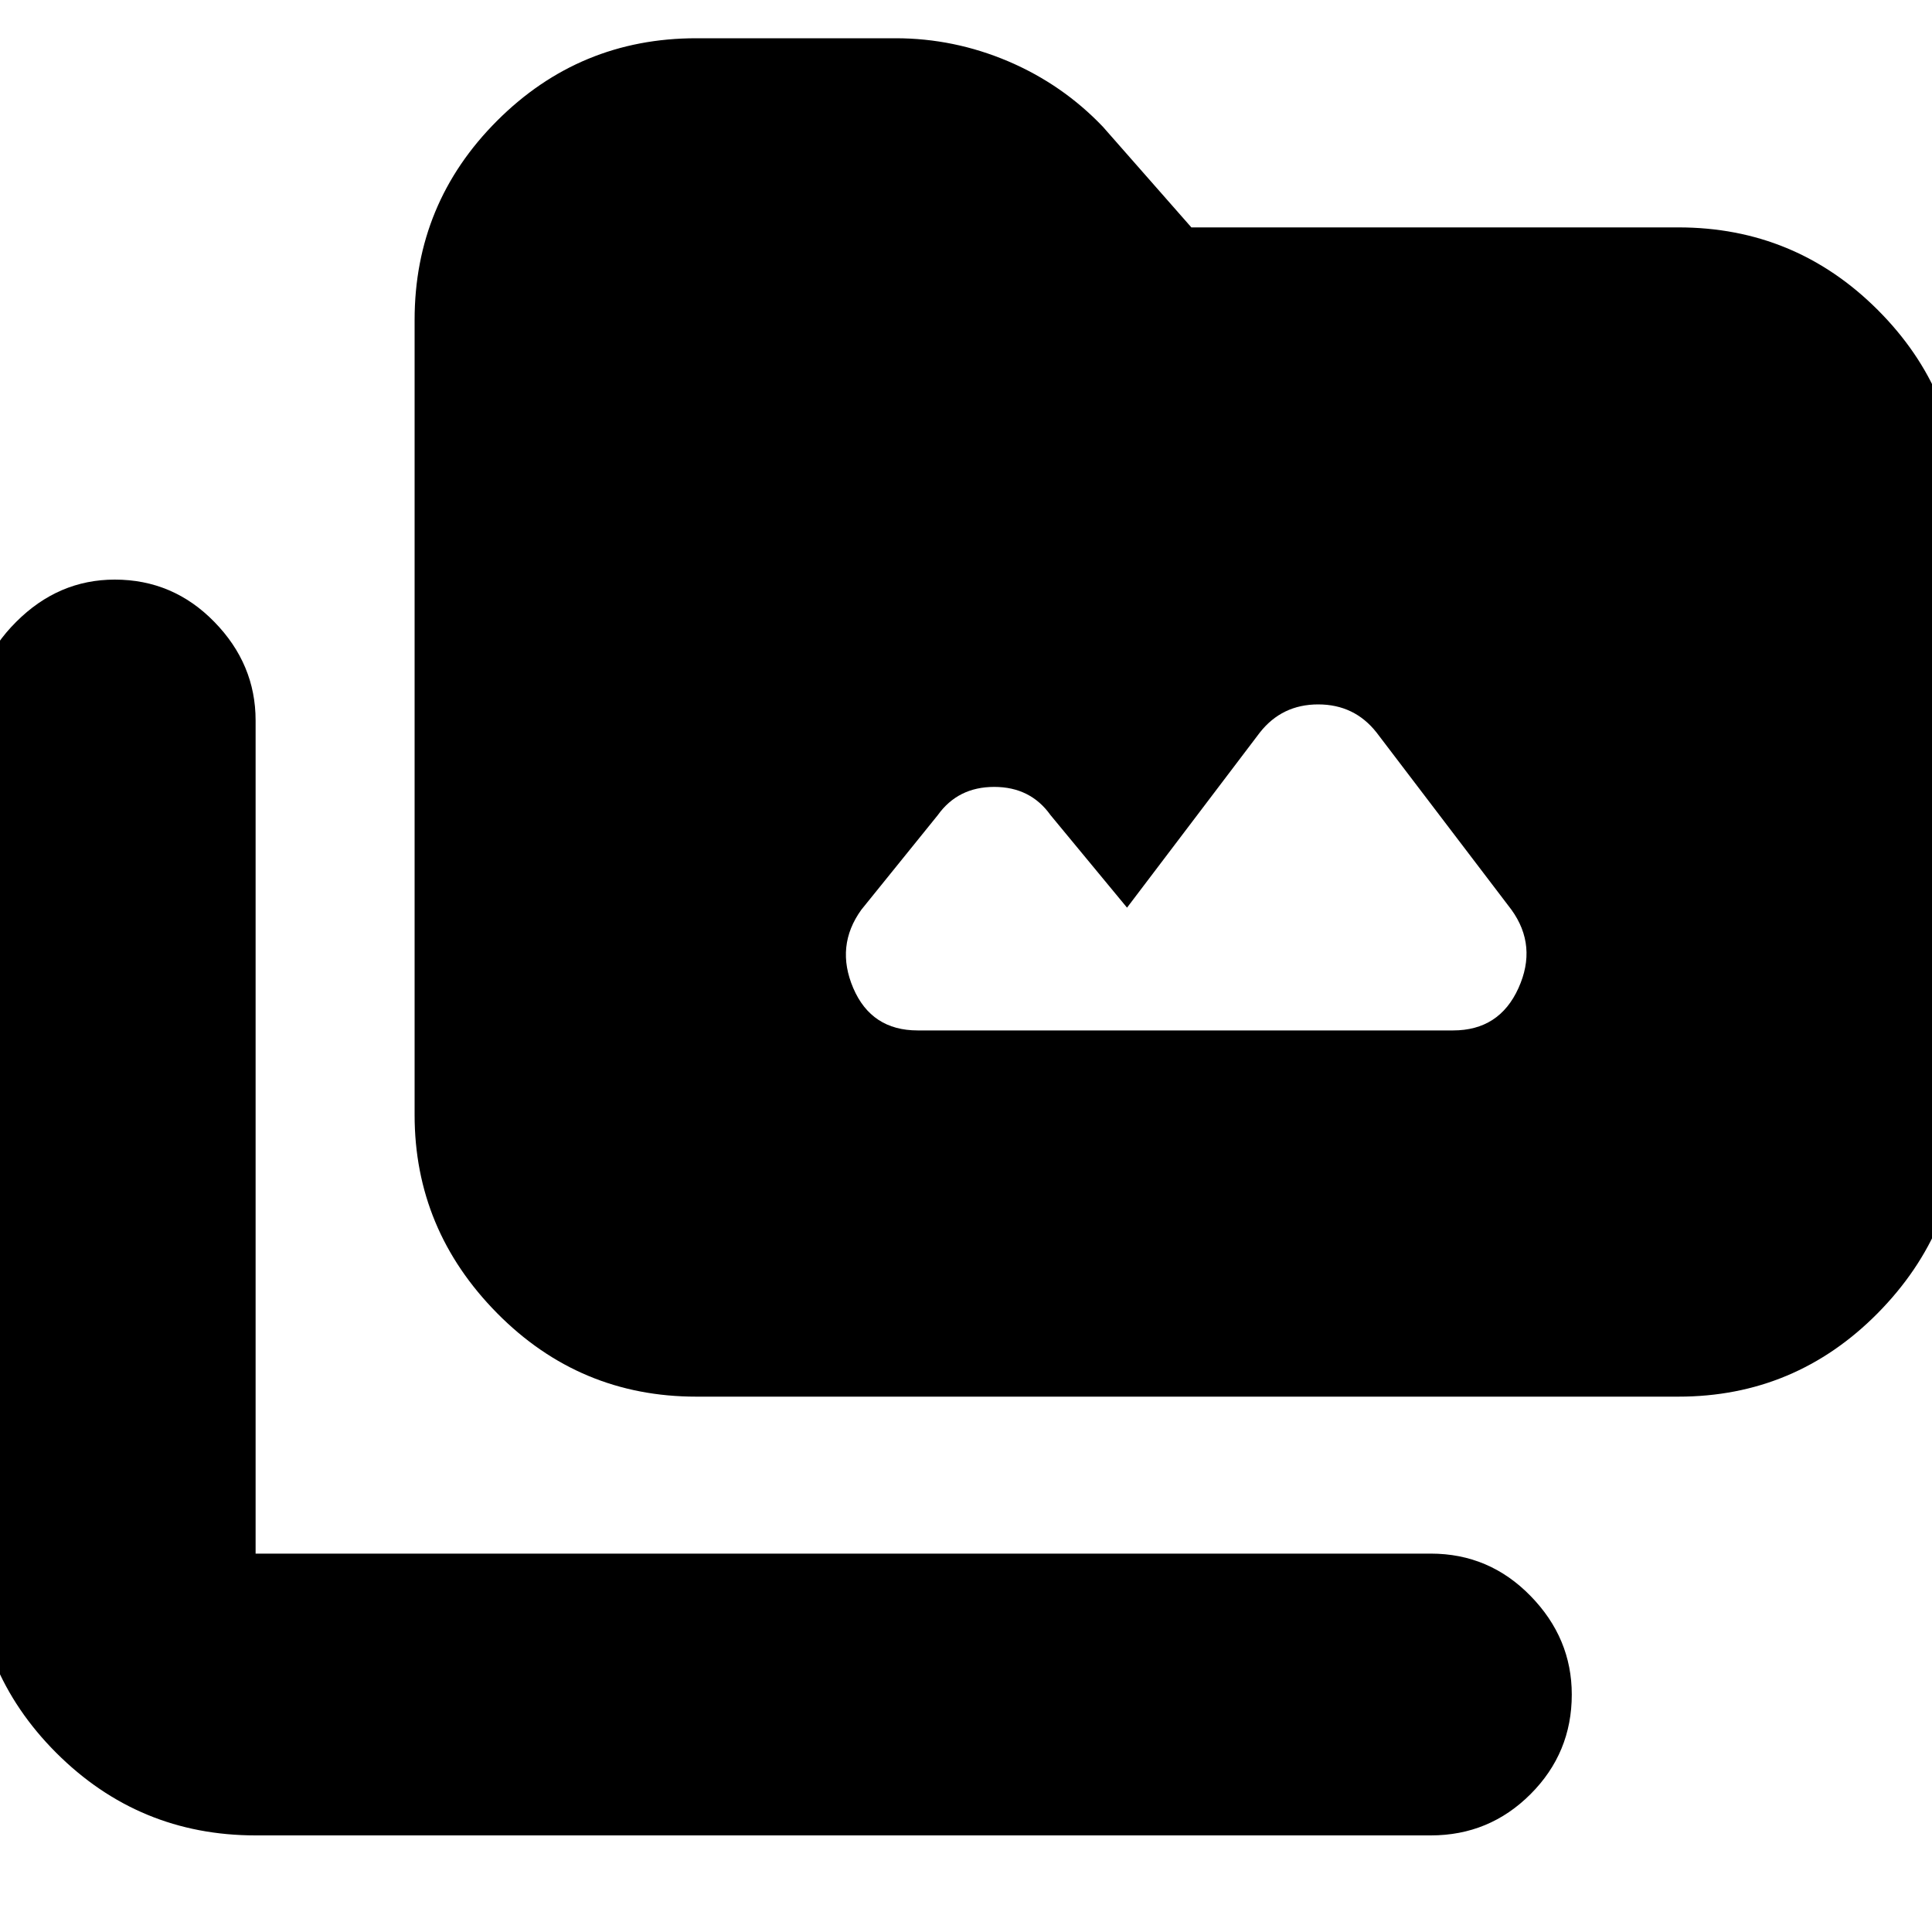 <svg xmlns="http://www.w3.org/2000/svg" height="20" width="20"><path d="M7.208 14.458Q6 14.458 5.146 13.594Q4.292 12.729 4.292 11.542V3.312Q4.292 2.104 5.146 1.25Q6 0.396 7.208 0.396H9.271Q9.875 0.396 10.438 0.635Q11 0.875 11.417 1.312L12.333 2.354H17.375Q18.583 2.354 19.438 3.208Q20.292 4.062 20.292 5.25V11.542Q20.292 12.729 19.438 13.594Q18.583 14.458 17.375 14.458ZM2.646 19Q1.438 19 0.583 18.146Q-0.271 17.292 -0.271 16.083V7.458Q-0.271 6.875 0.167 6.438Q0.604 6 1.188 6Q1.792 6 2.219 6.438Q2.646 6.875 2.646 7.458V16.083Q2.646 16.083 2.646 16.083Q2.646 16.083 2.646 16.083H14.812Q15.417 16.083 15.844 16.521Q16.271 16.958 16.271 17.542Q16.271 18.146 15.844 18.573Q15.417 19 14.812 19ZM9.5 10.667H15.042Q15.521 10.667 15.719 10.229Q15.917 9.792 15.646 9.417L14.25 7.583Q14.021 7.292 13.646 7.292Q13.271 7.292 13.042 7.583L11.667 9.396L10.875 8.438Q10.667 8.146 10.292 8.146Q9.917 8.146 9.708 8.438L8.917 9.417Q8.646 9.792 8.833 10.229Q9.021 10.667 9.5 10.667Z"/></svg>